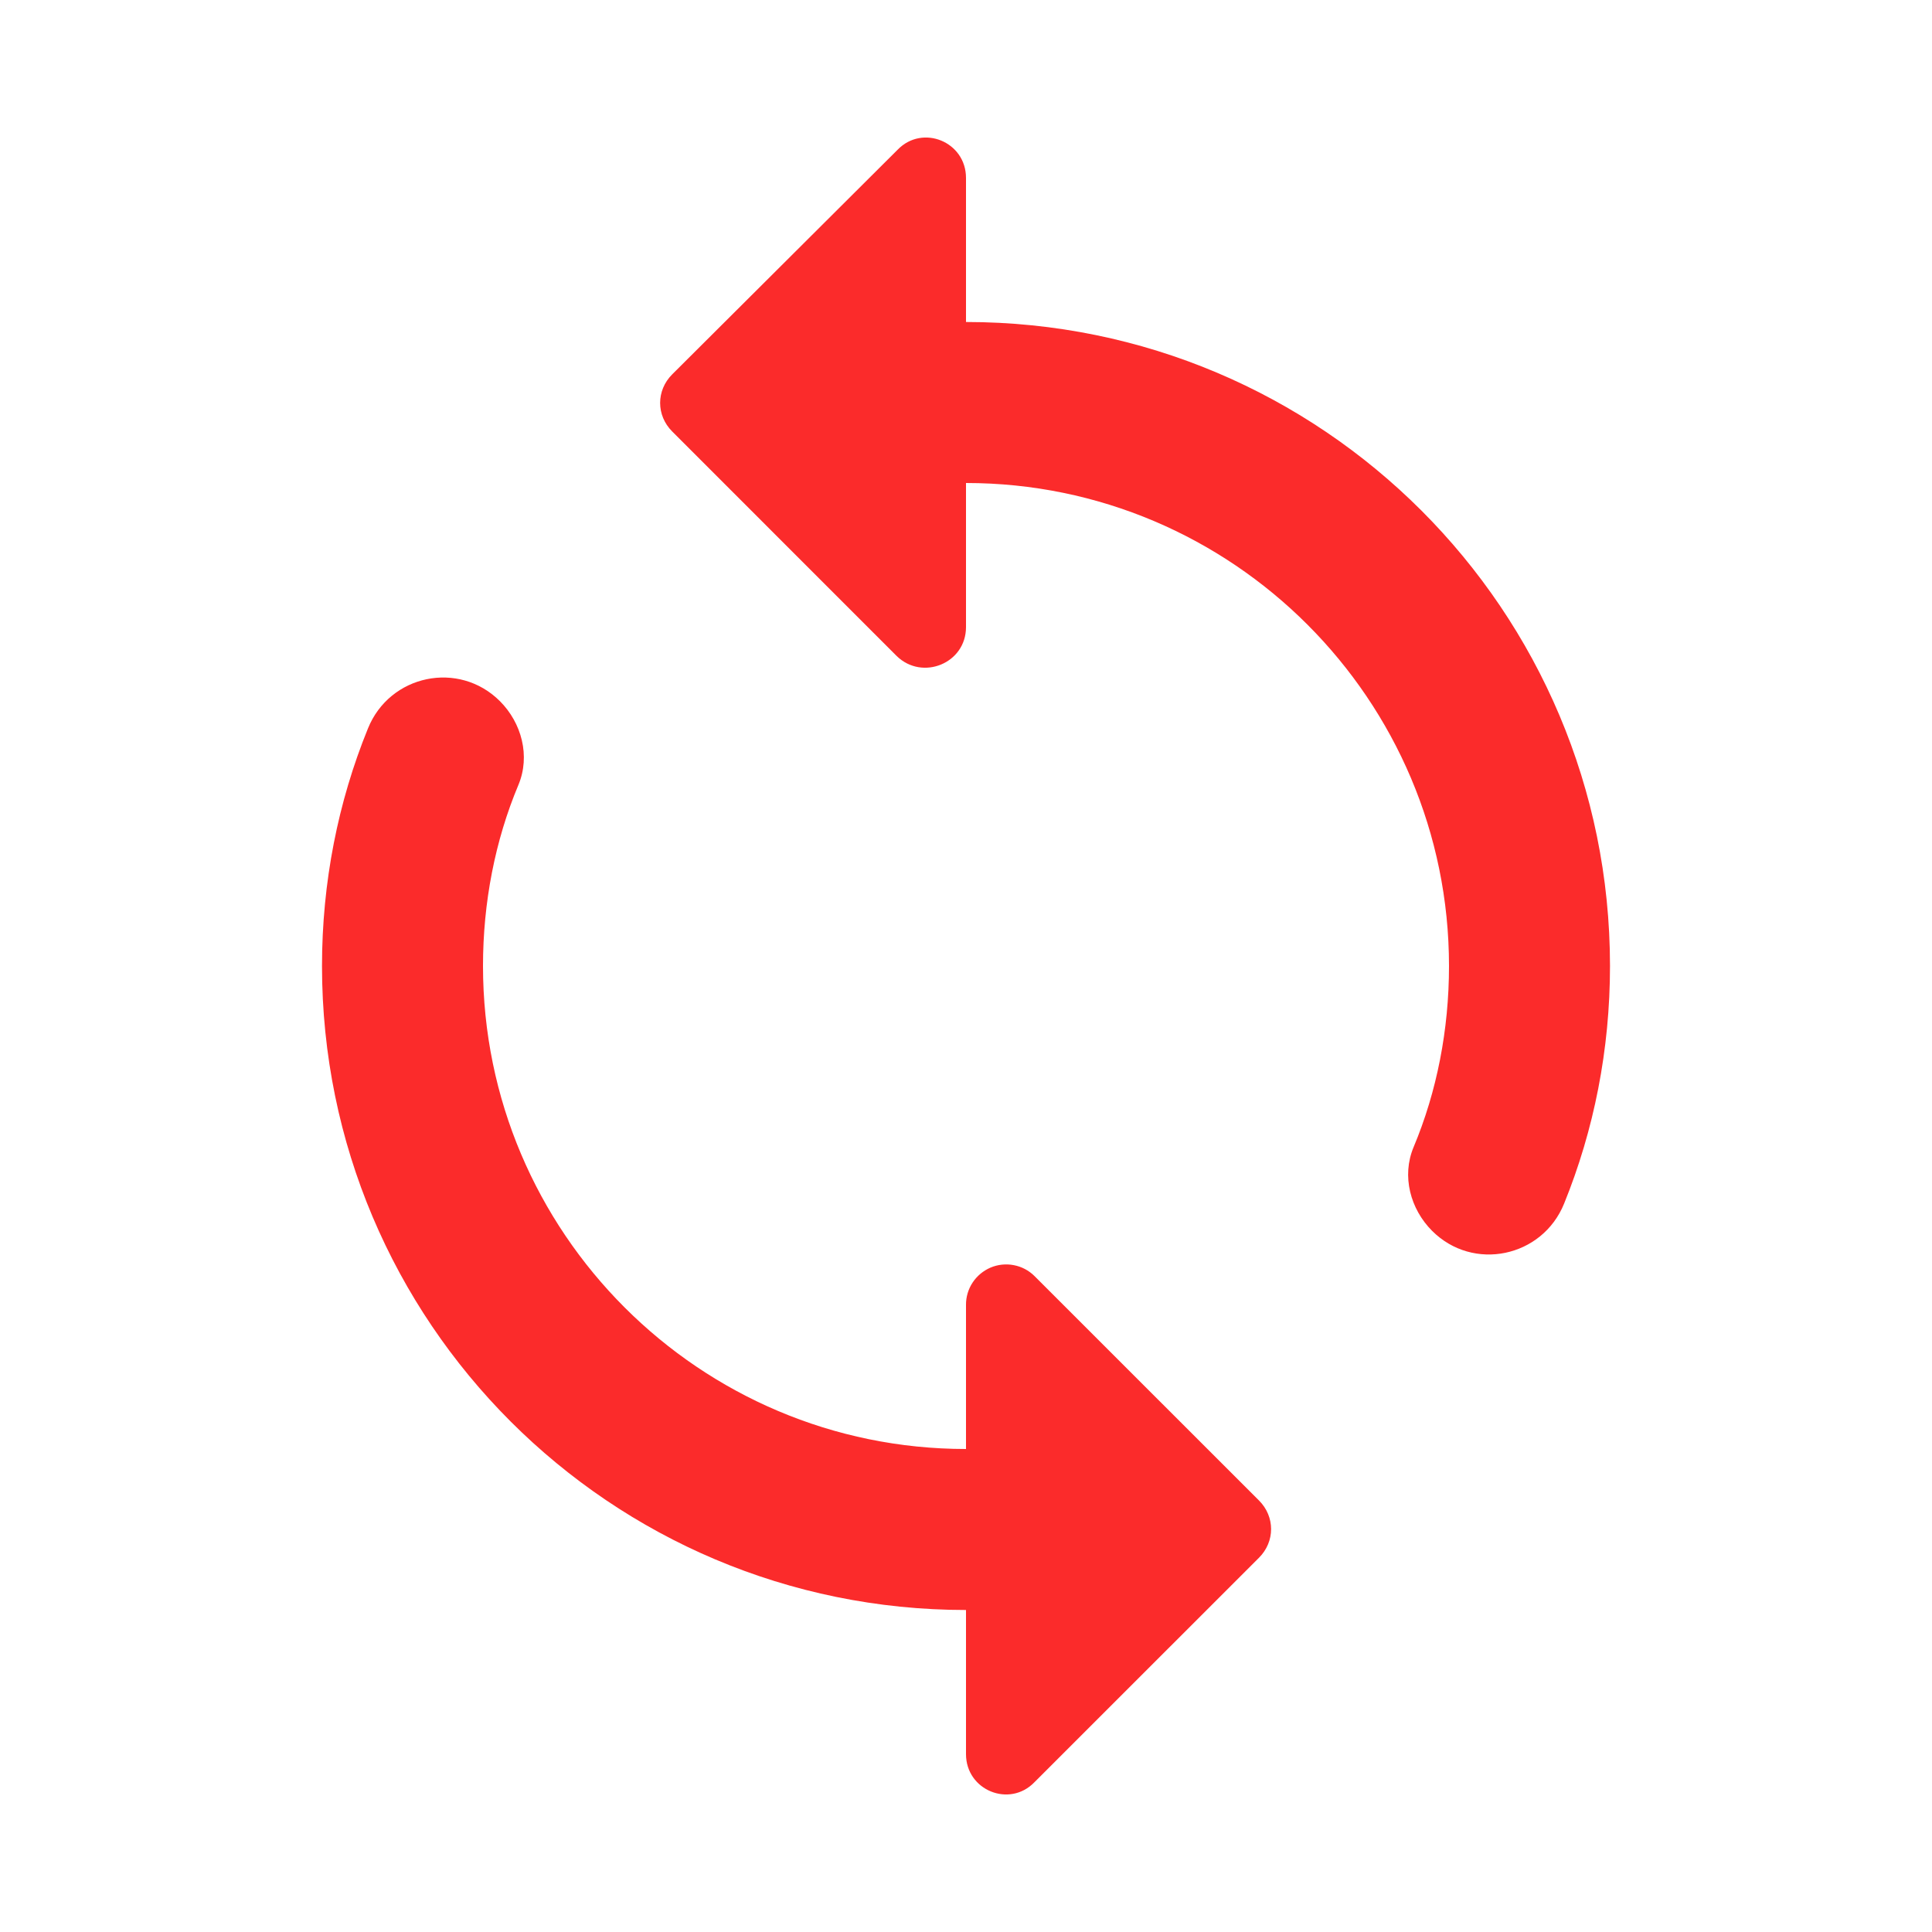 <svg width="30" height="30" viewBox="0 0 30 30" fill="none" xmlns="http://www.w3.org/2000/svg">
<path d="M15 5V2.763C15 2.2 14.325 1.925 13.938 2.325L10.438 5.813C10.188 6.063 10.188 6.45 10.438 6.7L13.925 10.188C14.325 10.575 15 10.3 15 9.738V7.5C19.137 7.5 22.5 10.863 22.5 15C22.5 15.988 22.312 16.95 21.95 17.813C21.762 18.263 21.9 18.775 22.238 19.113C22.875 19.75 23.95 19.525 24.288 18.688C24.75 17.55 25 16.3 25 15C25 9.475 20.525 5 15 5ZM15 22.5C10.863 22.5 7.5 19.138 7.5 15C7.5 14.013 7.688 13.05 8.05 12.188C8.238 11.738 8.1 11.225 7.763 10.888C7.125 10.25 6.05 10.475 5.713 11.313C5.25 12.45 5 13.7 5 15C5 20.525 9.475 25 15 25V27.238C15 27.8 15.675 28.075 16.062 27.675L19.55 24.188C19.8 23.938 19.8 23.55 19.55 23.3L16.062 19.813C15.974 19.726 15.863 19.668 15.741 19.645C15.62 19.622 15.495 19.635 15.381 19.683C15.268 19.732 15.171 19.812 15.103 19.915C15.035 20.018 14.999 20.139 15 20.263V22.5Z" fill="#FB2B2B"/>
</svg>
